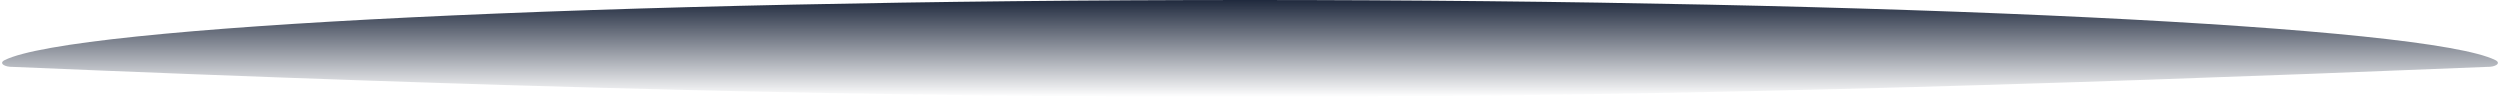 <svg width="593" height="23" viewBox="0 0 593 23" fill="none" xmlns="http://www.w3.org/2000/svg">
<path d="M296.501 0C143.347 0 17.256 6.24 1.112 14.256C-0.385 14.998 1.095 15.939 3.091 15.869C235.067 25.68 364.749 25.07 589.909 15.867C591.905 15.938 593.386 14.998 591.889 14.255C575.738 6.239 449.65 0 296.501 0Z" fill="url(#paint0_linear_663_2254)"/>
<defs>
<linearGradient id="paint0_linear_663_2254" x1="296.5" y1="0" x2="296.5" y2="23" gradientUnits="userSpaceOnUse">
<stop stop-color="#1F293D"/>
<stop offset="1" stop-color="#1F293D" stop-opacity="0"/>
</linearGradient>
</defs>
</svg>
